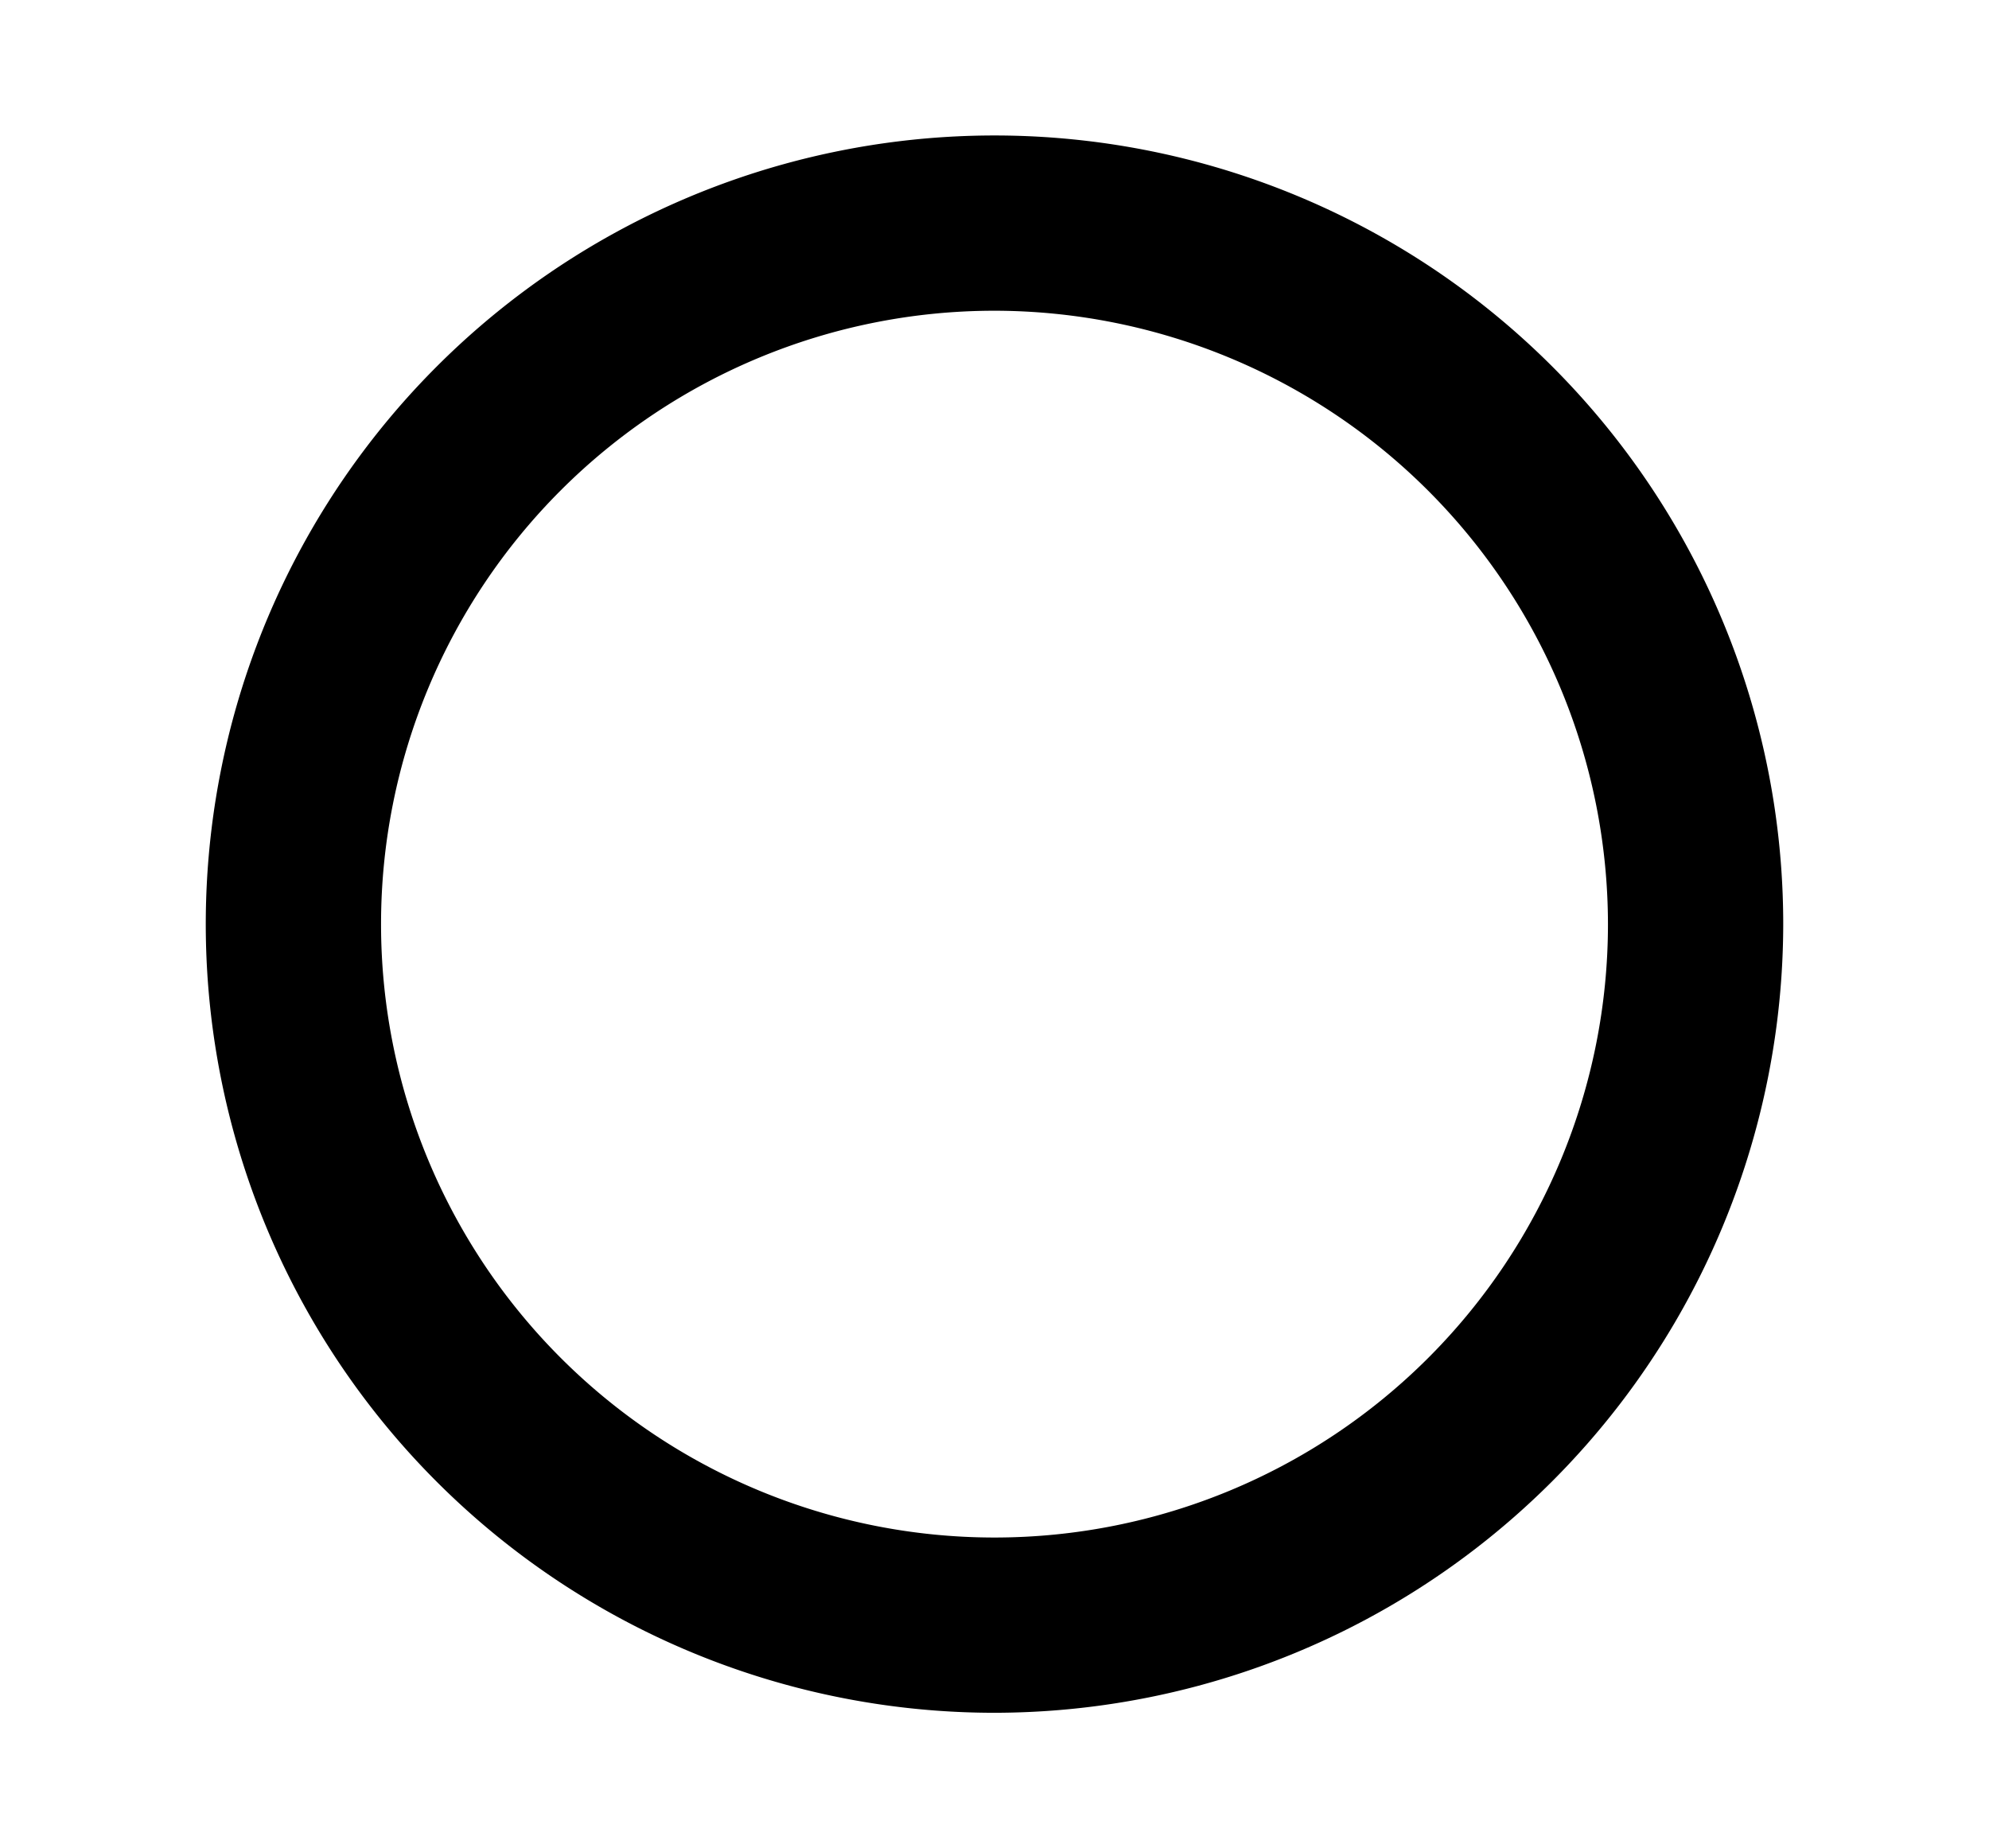 <svg id="Capa_1" data-name="Capa 1" xmlns="http://www.w3.org/2000/svg" viewBox="0 0 22.696 21.091"><defs> </defs><title>circle</title><path class="cls-1" d="M11.348,19.546a9,9,0,1,1,9-9A9.01,9.01,0,0,1,11.348,19.546Zm0-16a7,7,0,1,0,7,7A7.008,7.008,0,0,0,11.348,3.546Z"/></svg>